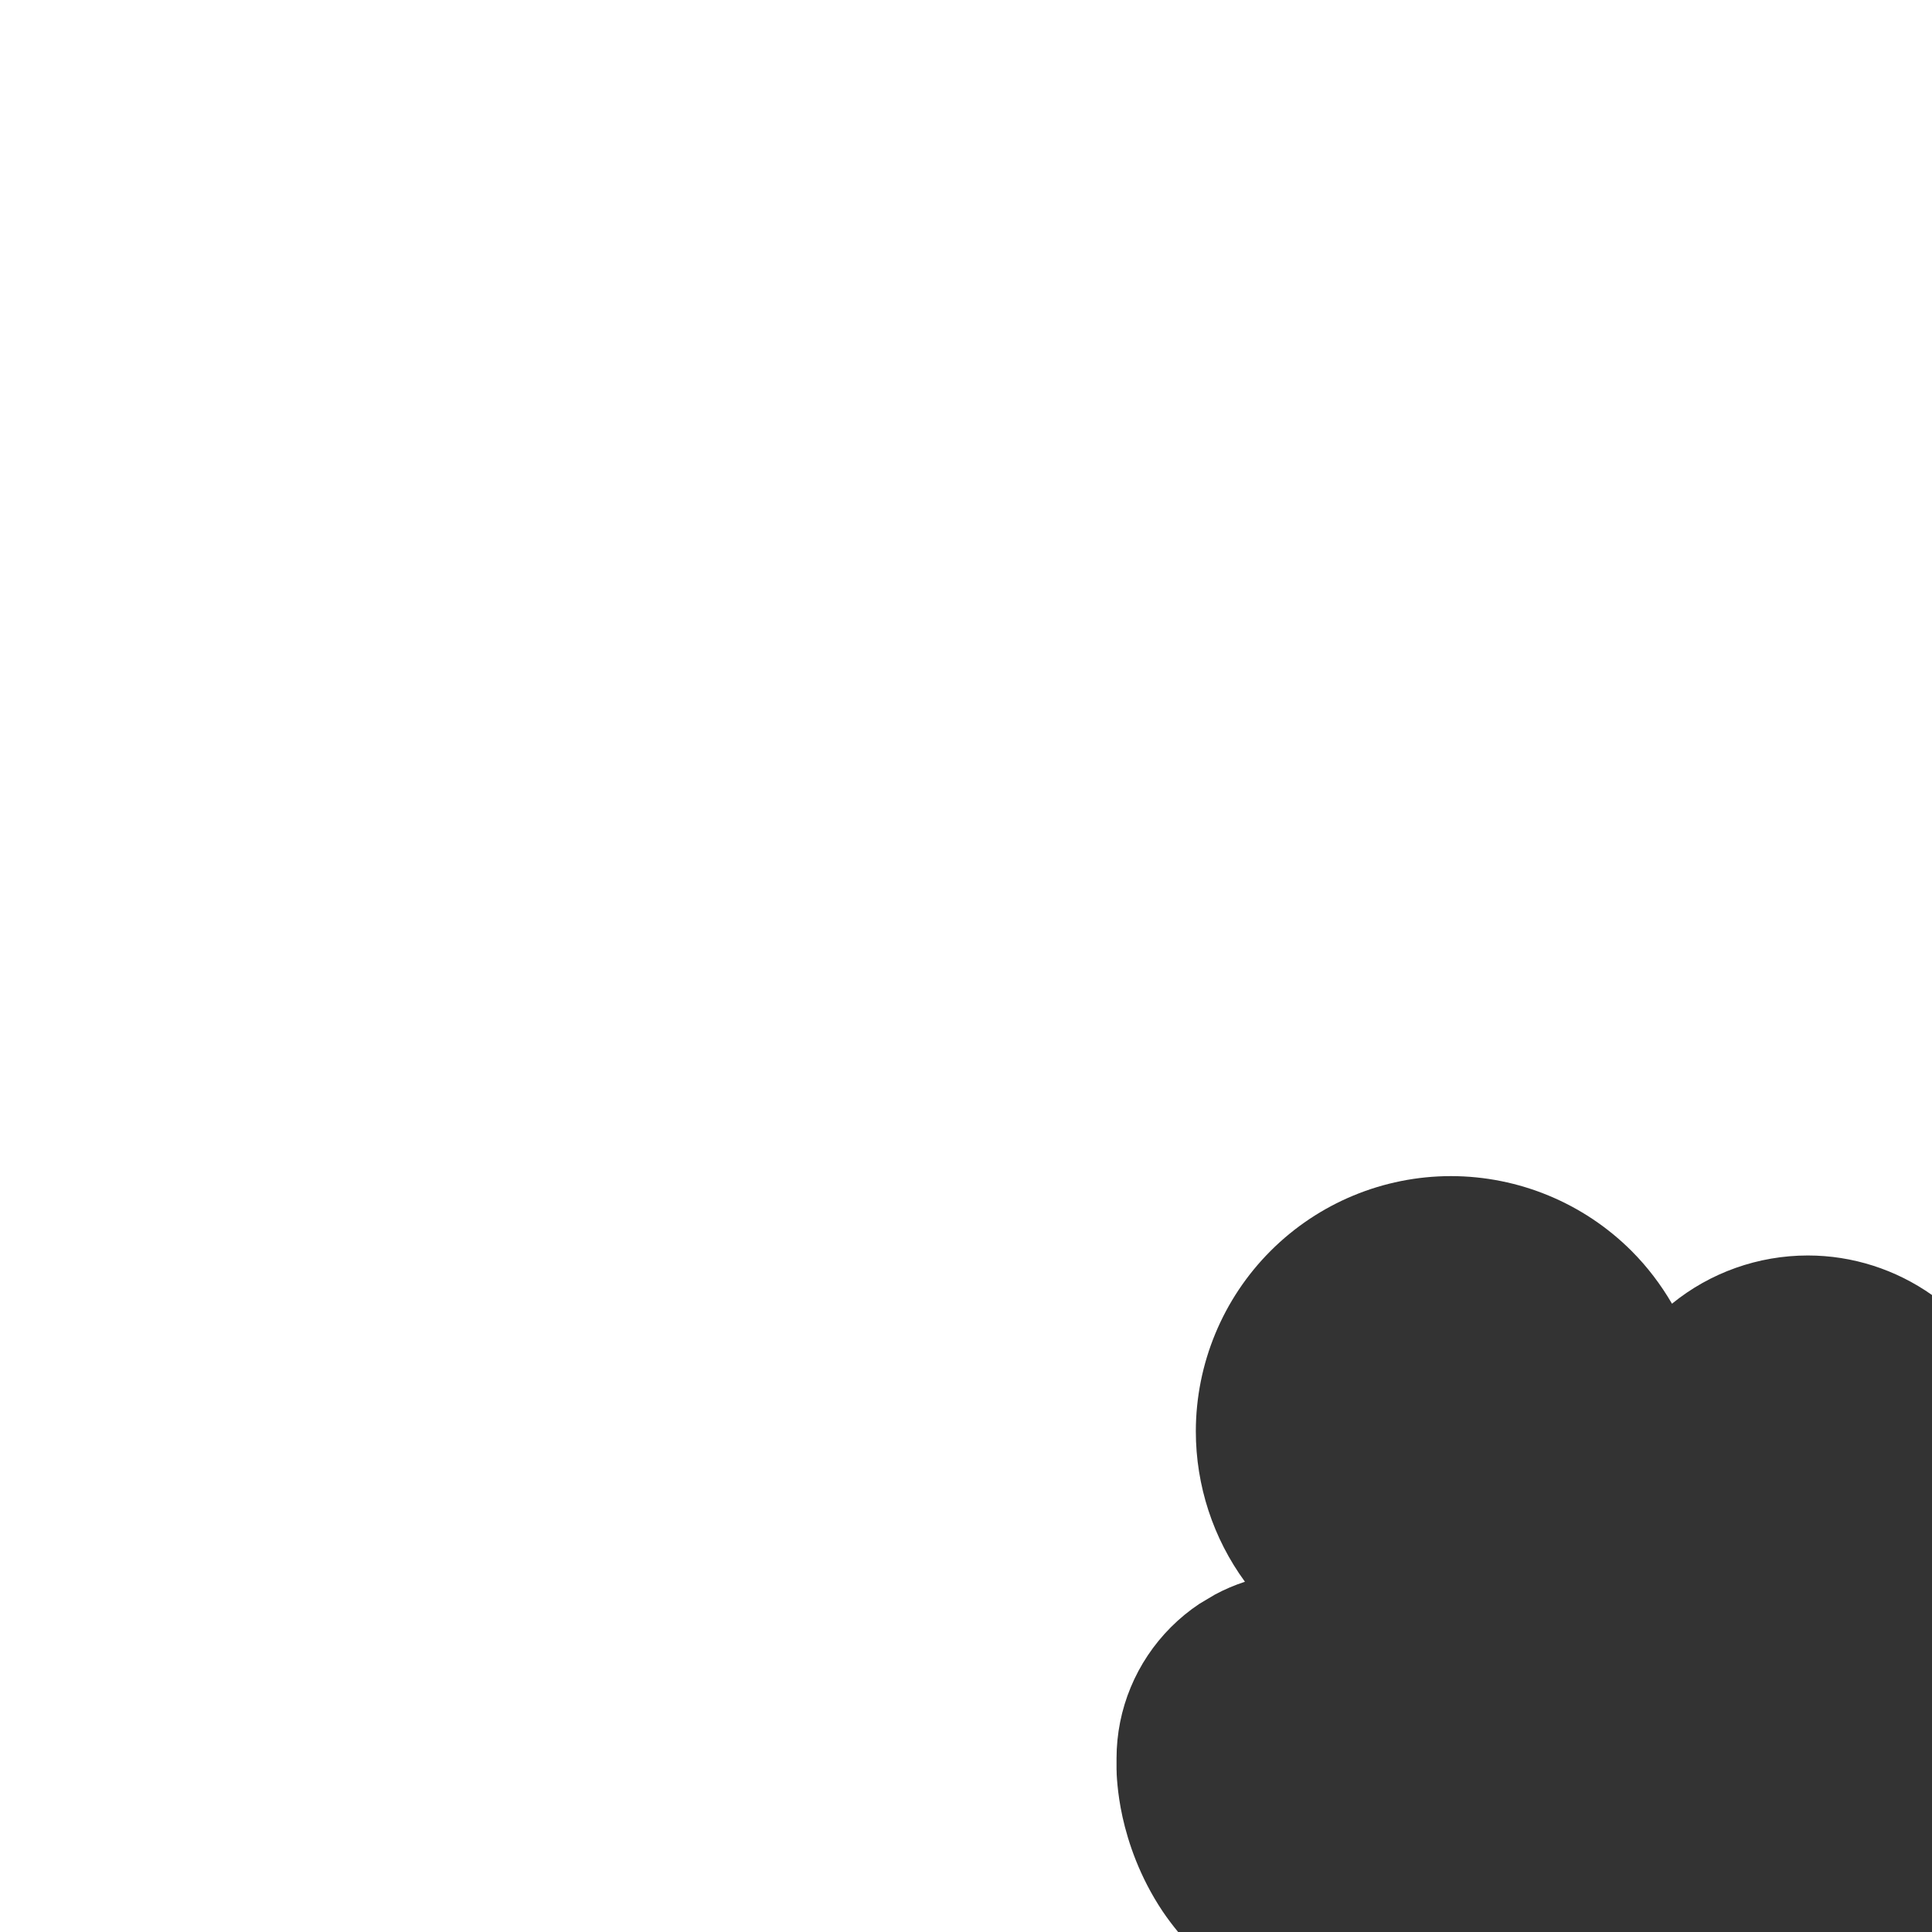 <svg width="24" height="24" viewBox="0 0 24 24" fill="none" xmlns="http://www.w3.org/2000/svg">
<rect x="0" y="0" width="24" height="24" fill="#333333" stroke="none"/>
<path d="M24 16.087C23.552 15.771 23.014 15.596 22.458 15.596C21.84 15.596 21.244 15.809 20.77 16.195C20.632 15.958 20.464 15.736 20.267 15.539C19.672 14.945 18.866 14.611 18.025 14.61C17.184 14.61 16.378 14.945 15.784 15.539C15.19 16.133 14.856 16.939 14.855 17.78C14.855 18.456 15.071 19.11 15.465 19.649C15.336 19.691 15.21 19.745 15.091 19.809L14.898 19.924C14.772 20.008 14.654 20.105 14.547 20.212C14.114 20.645 13.87 21.231 13.87 21.844V21.981C13.87 21.987 13.871 21.993 13.871 21.999C13.871 22.012 13.871 22.028 13.872 22.046C13.874 22.081 13.877 22.125 13.882 22.177C13.892 22.28 13.91 22.416 13.945 22.574C14.015 22.888 14.155 23.312 14.441 23.741C14.501 23.83 14.566 23.916 14.635 24H0V0H24V16.087Z" fill="white"/>
</svg>
